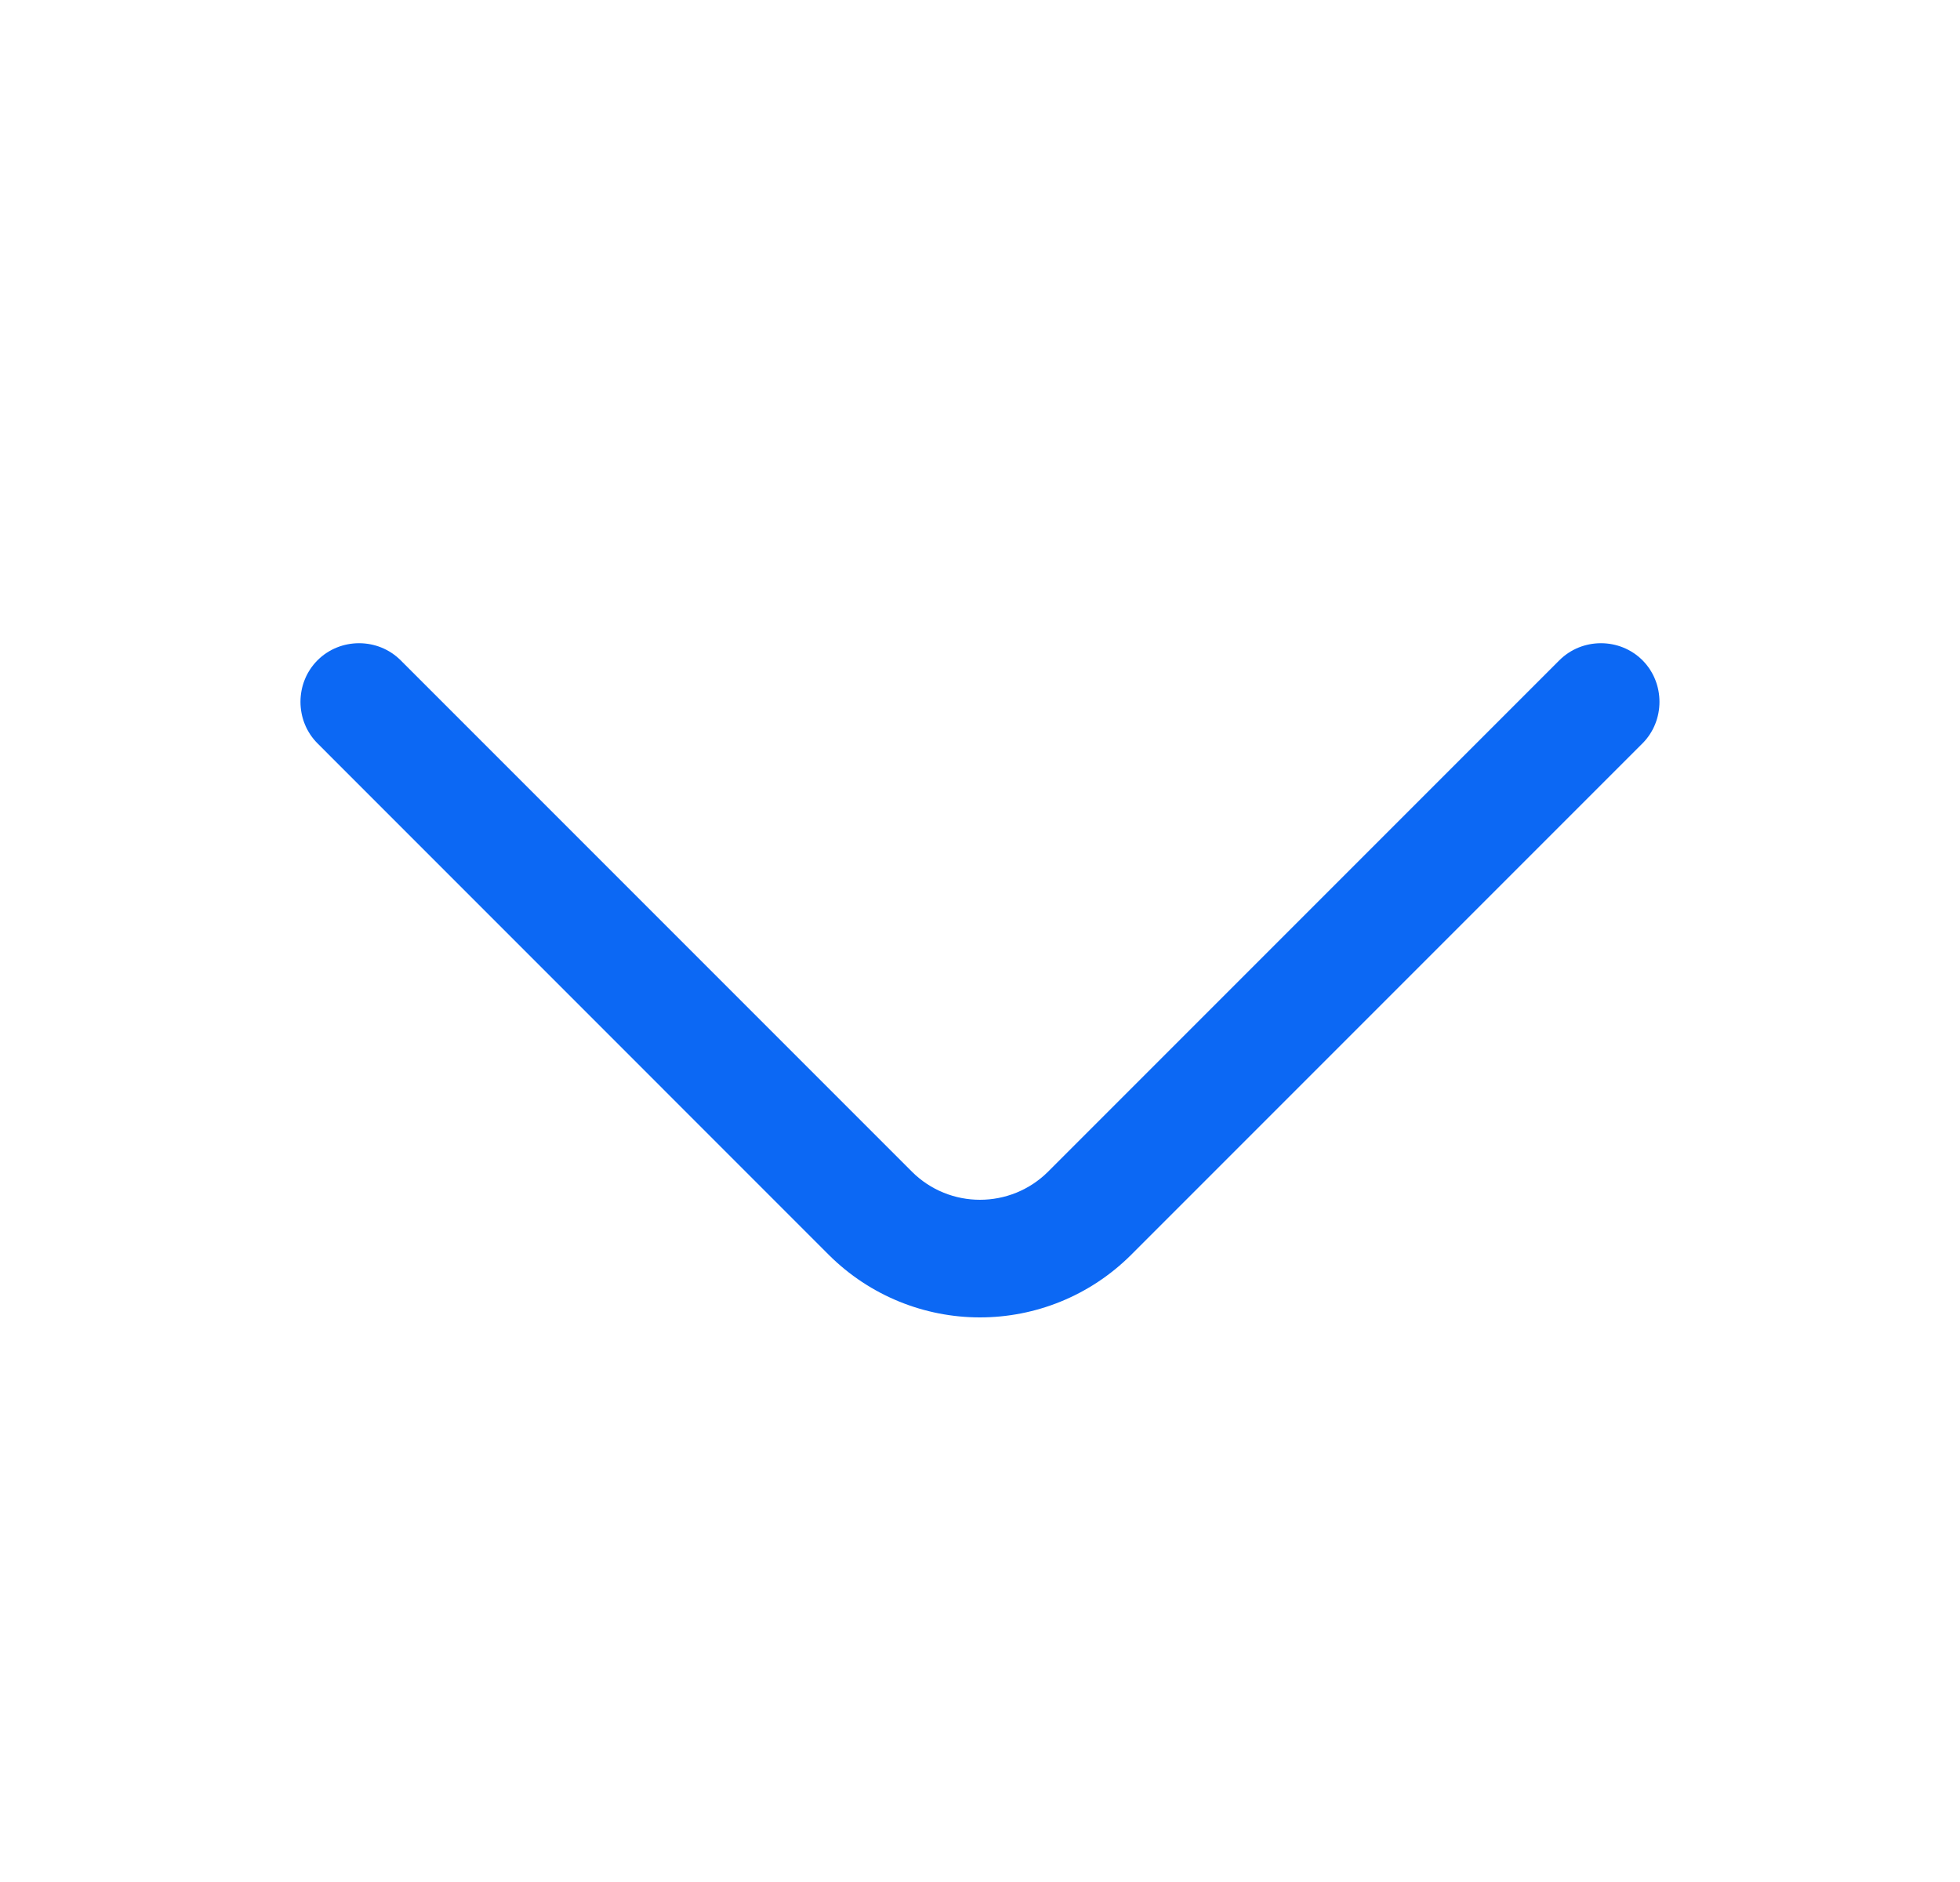 <svg width="25" height="24" viewBox="0 0 25 24" fill="none" xmlns="http://www.w3.org/2000/svg">
<path d="M12.499 16.8C11.8 16.8 11.1 16.53 10.569 16L4.05 9.48C3.76 9.19 3.76 8.71 4.05 8.42C4.34 8.13 4.82 8.13 5.11 8.42L11.63 14.94C12.11 15.42 12.889 15.42 13.37 14.94L19.89 8.42C20.18 8.13 20.66 8.13 20.95 8.42C21.239 8.71 21.239 9.19 20.95 9.48L14.43 16C13.899 16.53 13.2 16.8 12.499 16.8Z" fill="#0C68F4"/>
</svg>
